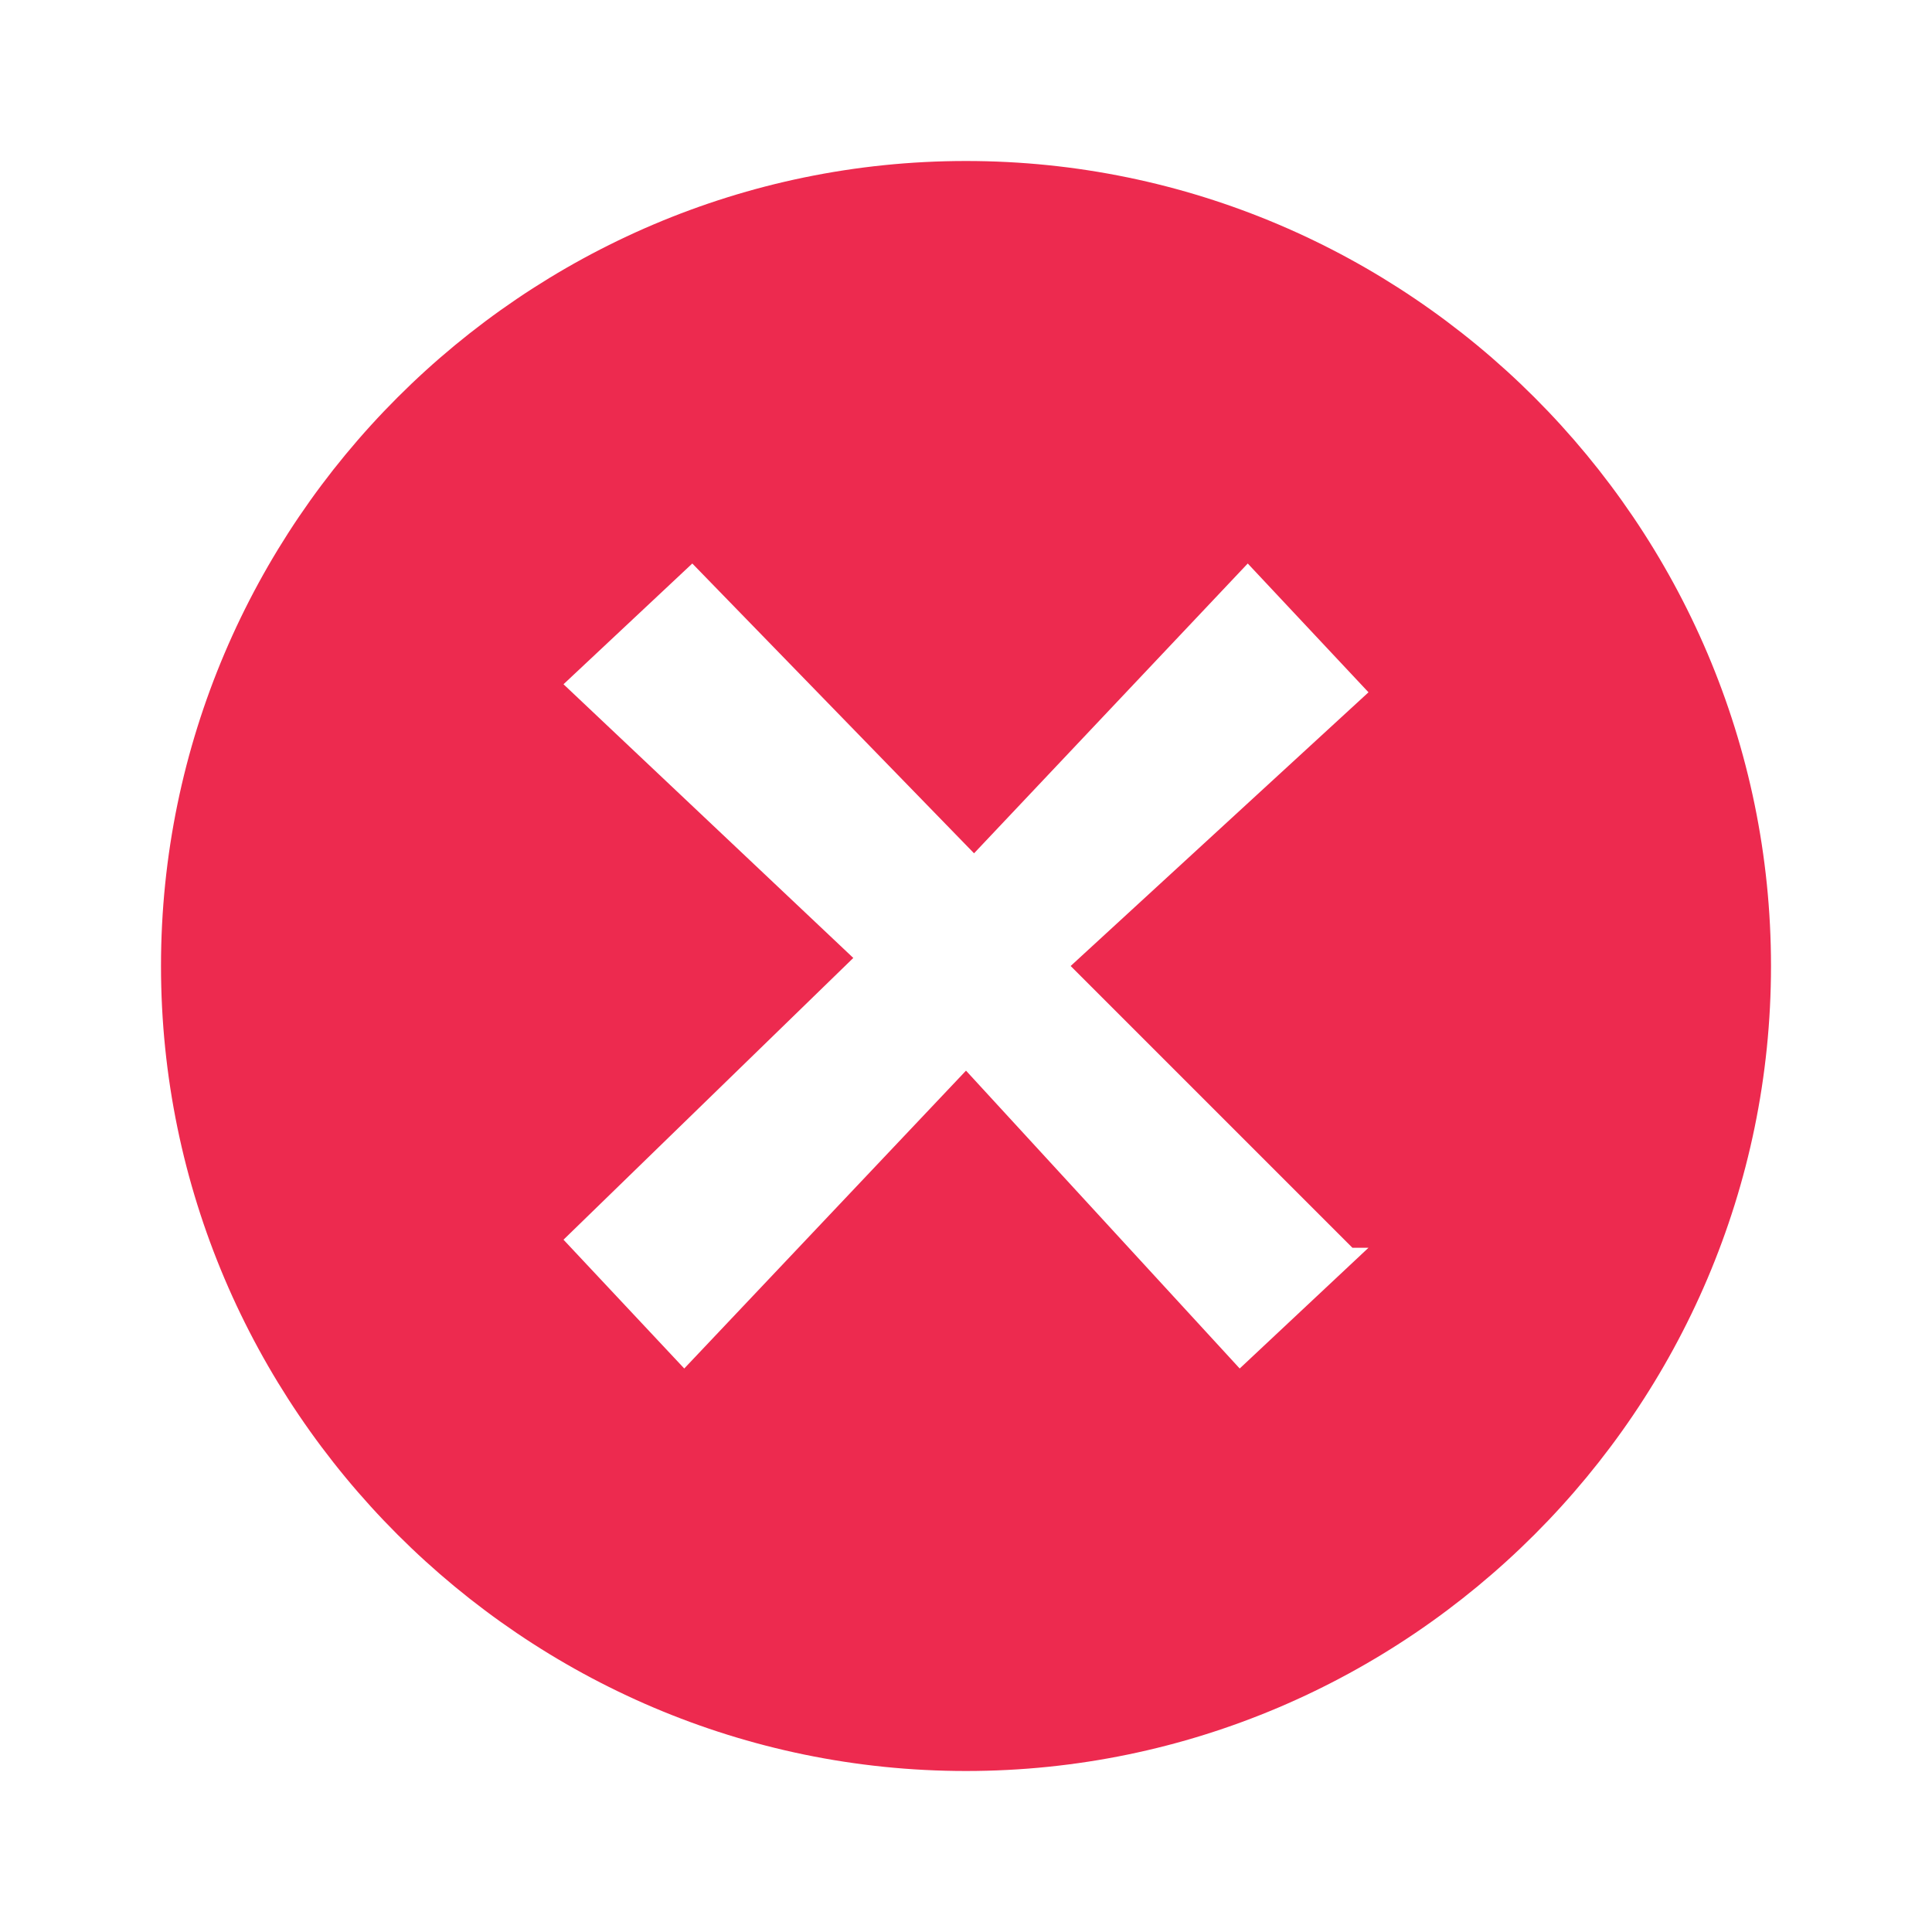 <svg xmlns="http://www.w3.org/2000/svg" id="Layer_1" version="1" viewBox="0 0 24 24">
  <path d="M12 2C6.5 2 2 6.5 2 12s4.5 10 10 10 10-4.5 10-10S17.5 2 12 2zm5 13.5L15.4 17 12 13.3 8.5 17 7 15.4l3.6-3.5L7 8.5 8.6 7l3.5 3.6L15.5 7 17 8.6 13.3 12l3.5 3.5z" fill="#ed2a4f"/>
</svg>
